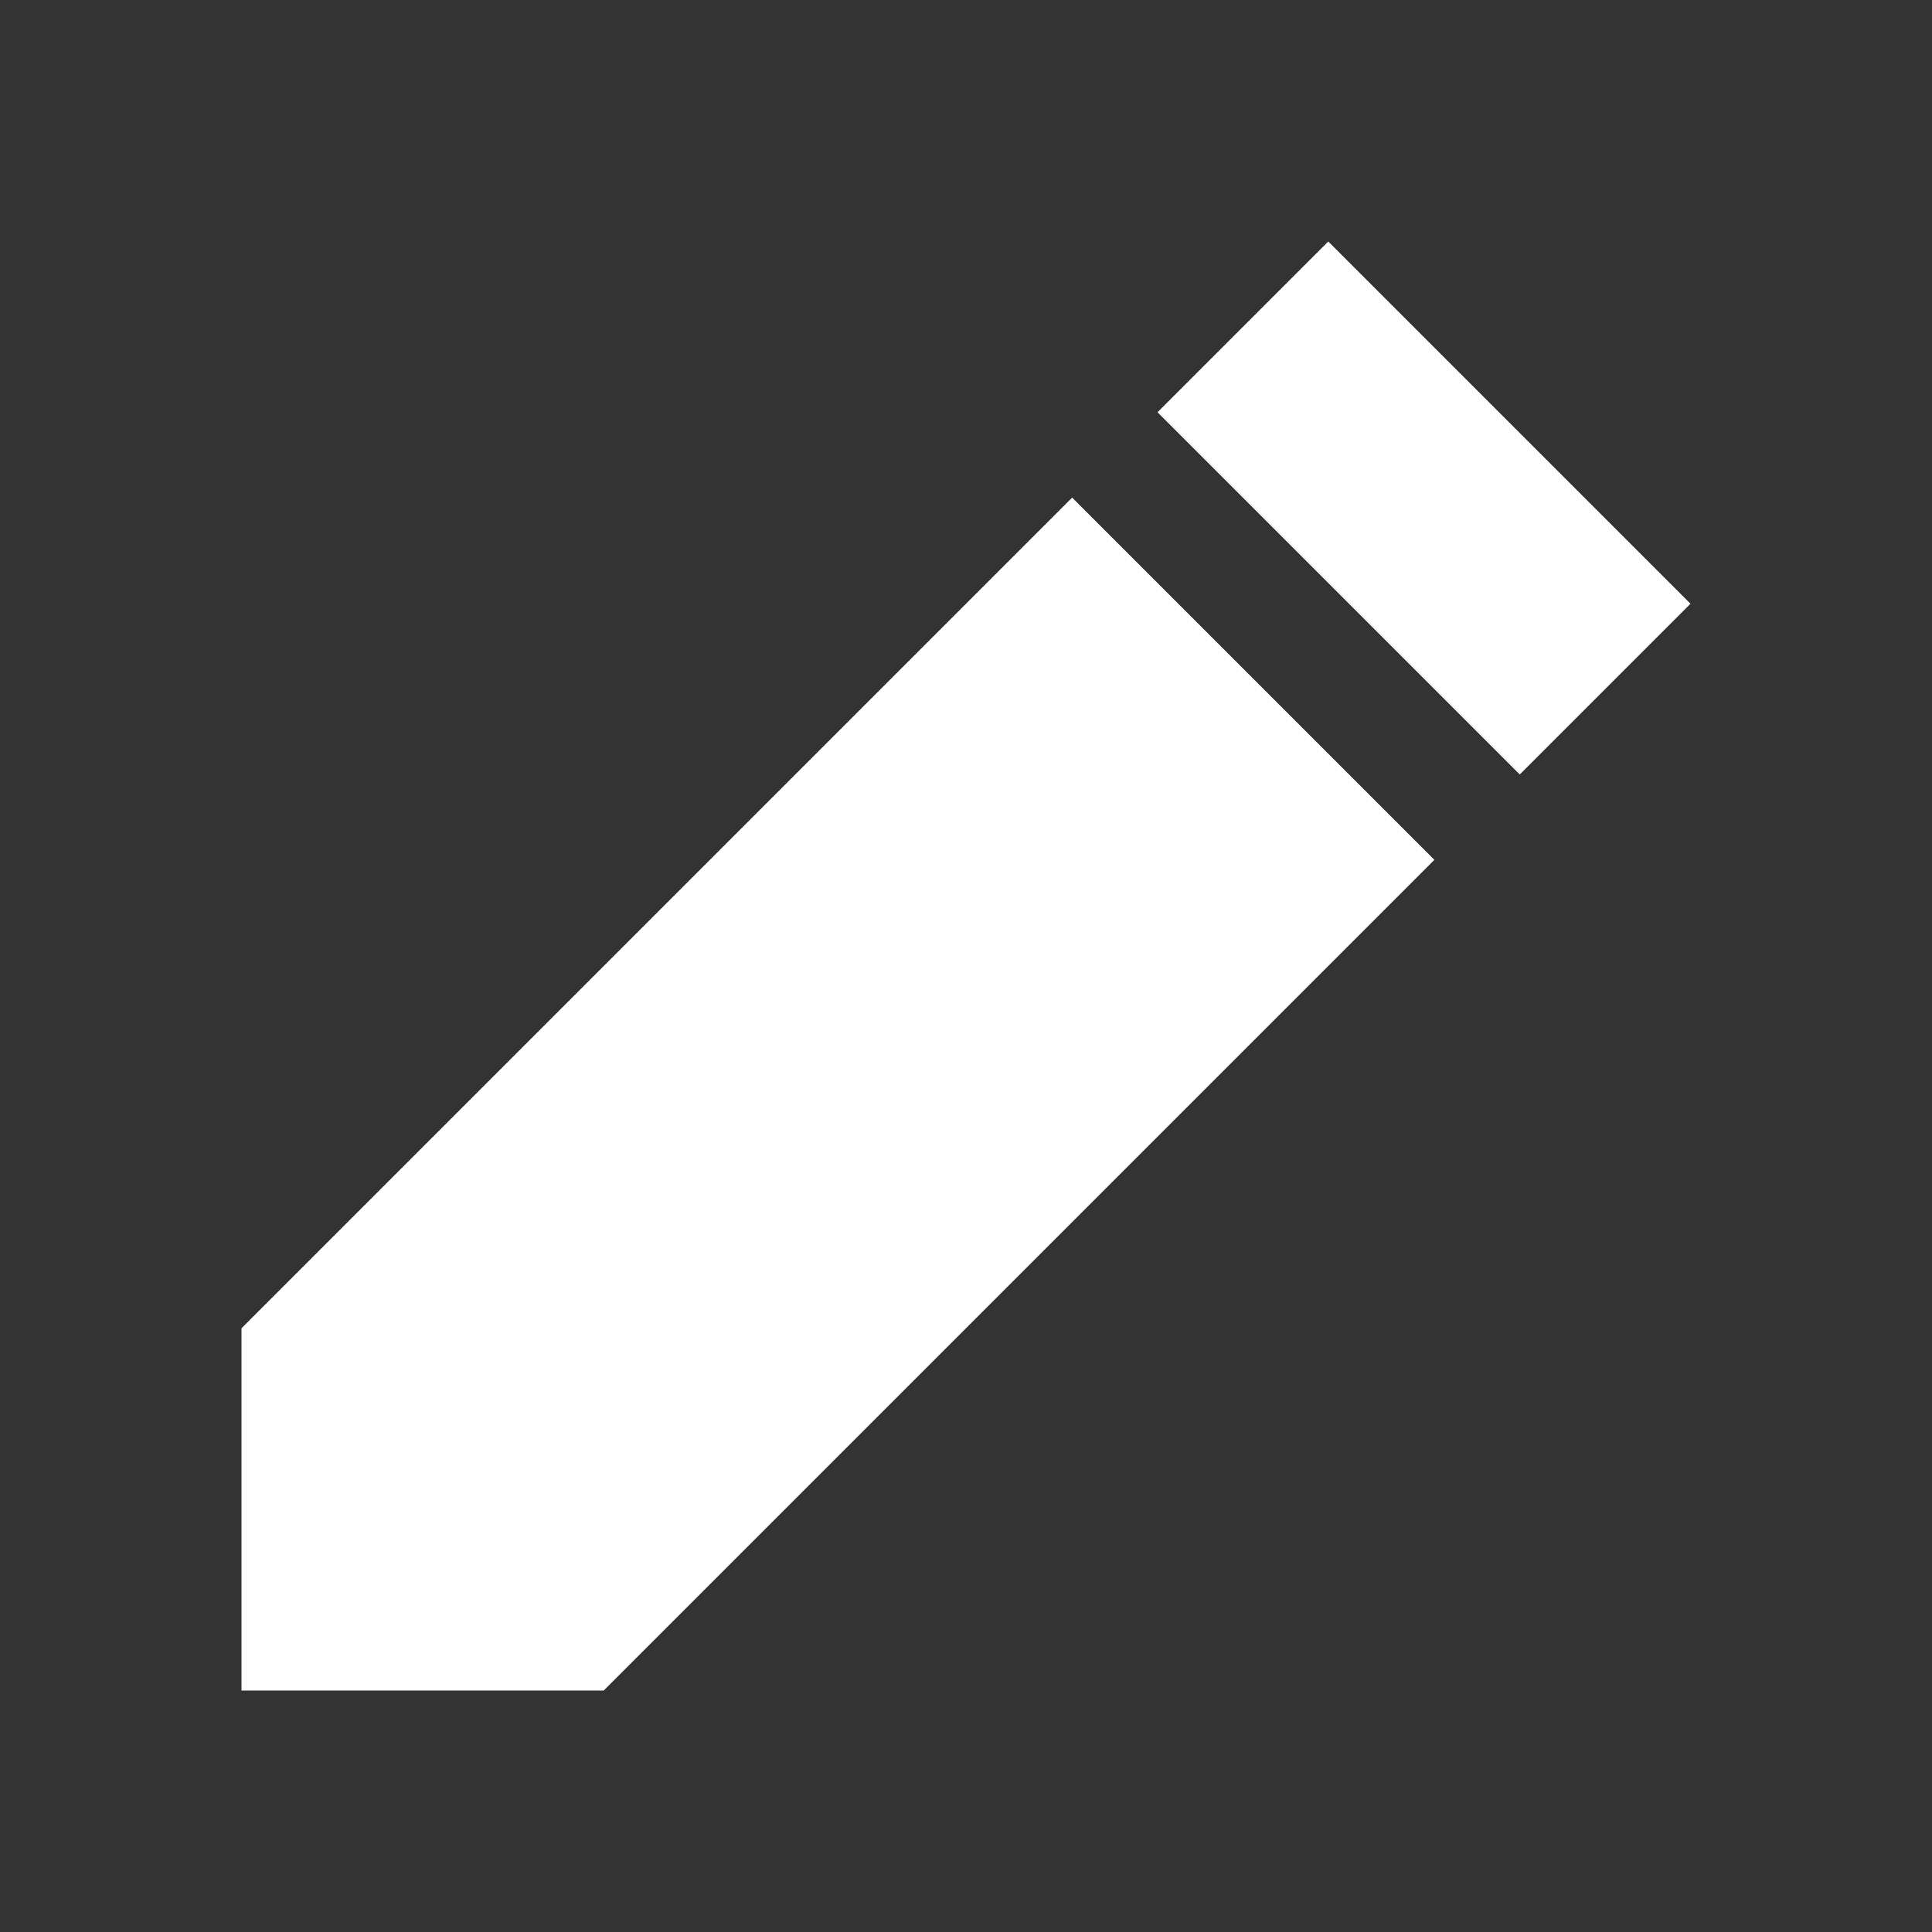 <svg width="16" height="16" viewBox="0 0 16 16" fill="none" xmlns="http://www.w3.org/2000/svg">
<rect x="0" y="0" width="16" height="16" fill="#333333" stroke="none"/>
<path d="M14 5L11 2L9.586 3.414L12.586 6.414L14 5Z" fill="white"/>
<path d="M11.879 7.121L8.879 4.121L2 11V14H5L11.879 7.121Z" fill="white"/>
</svg>
